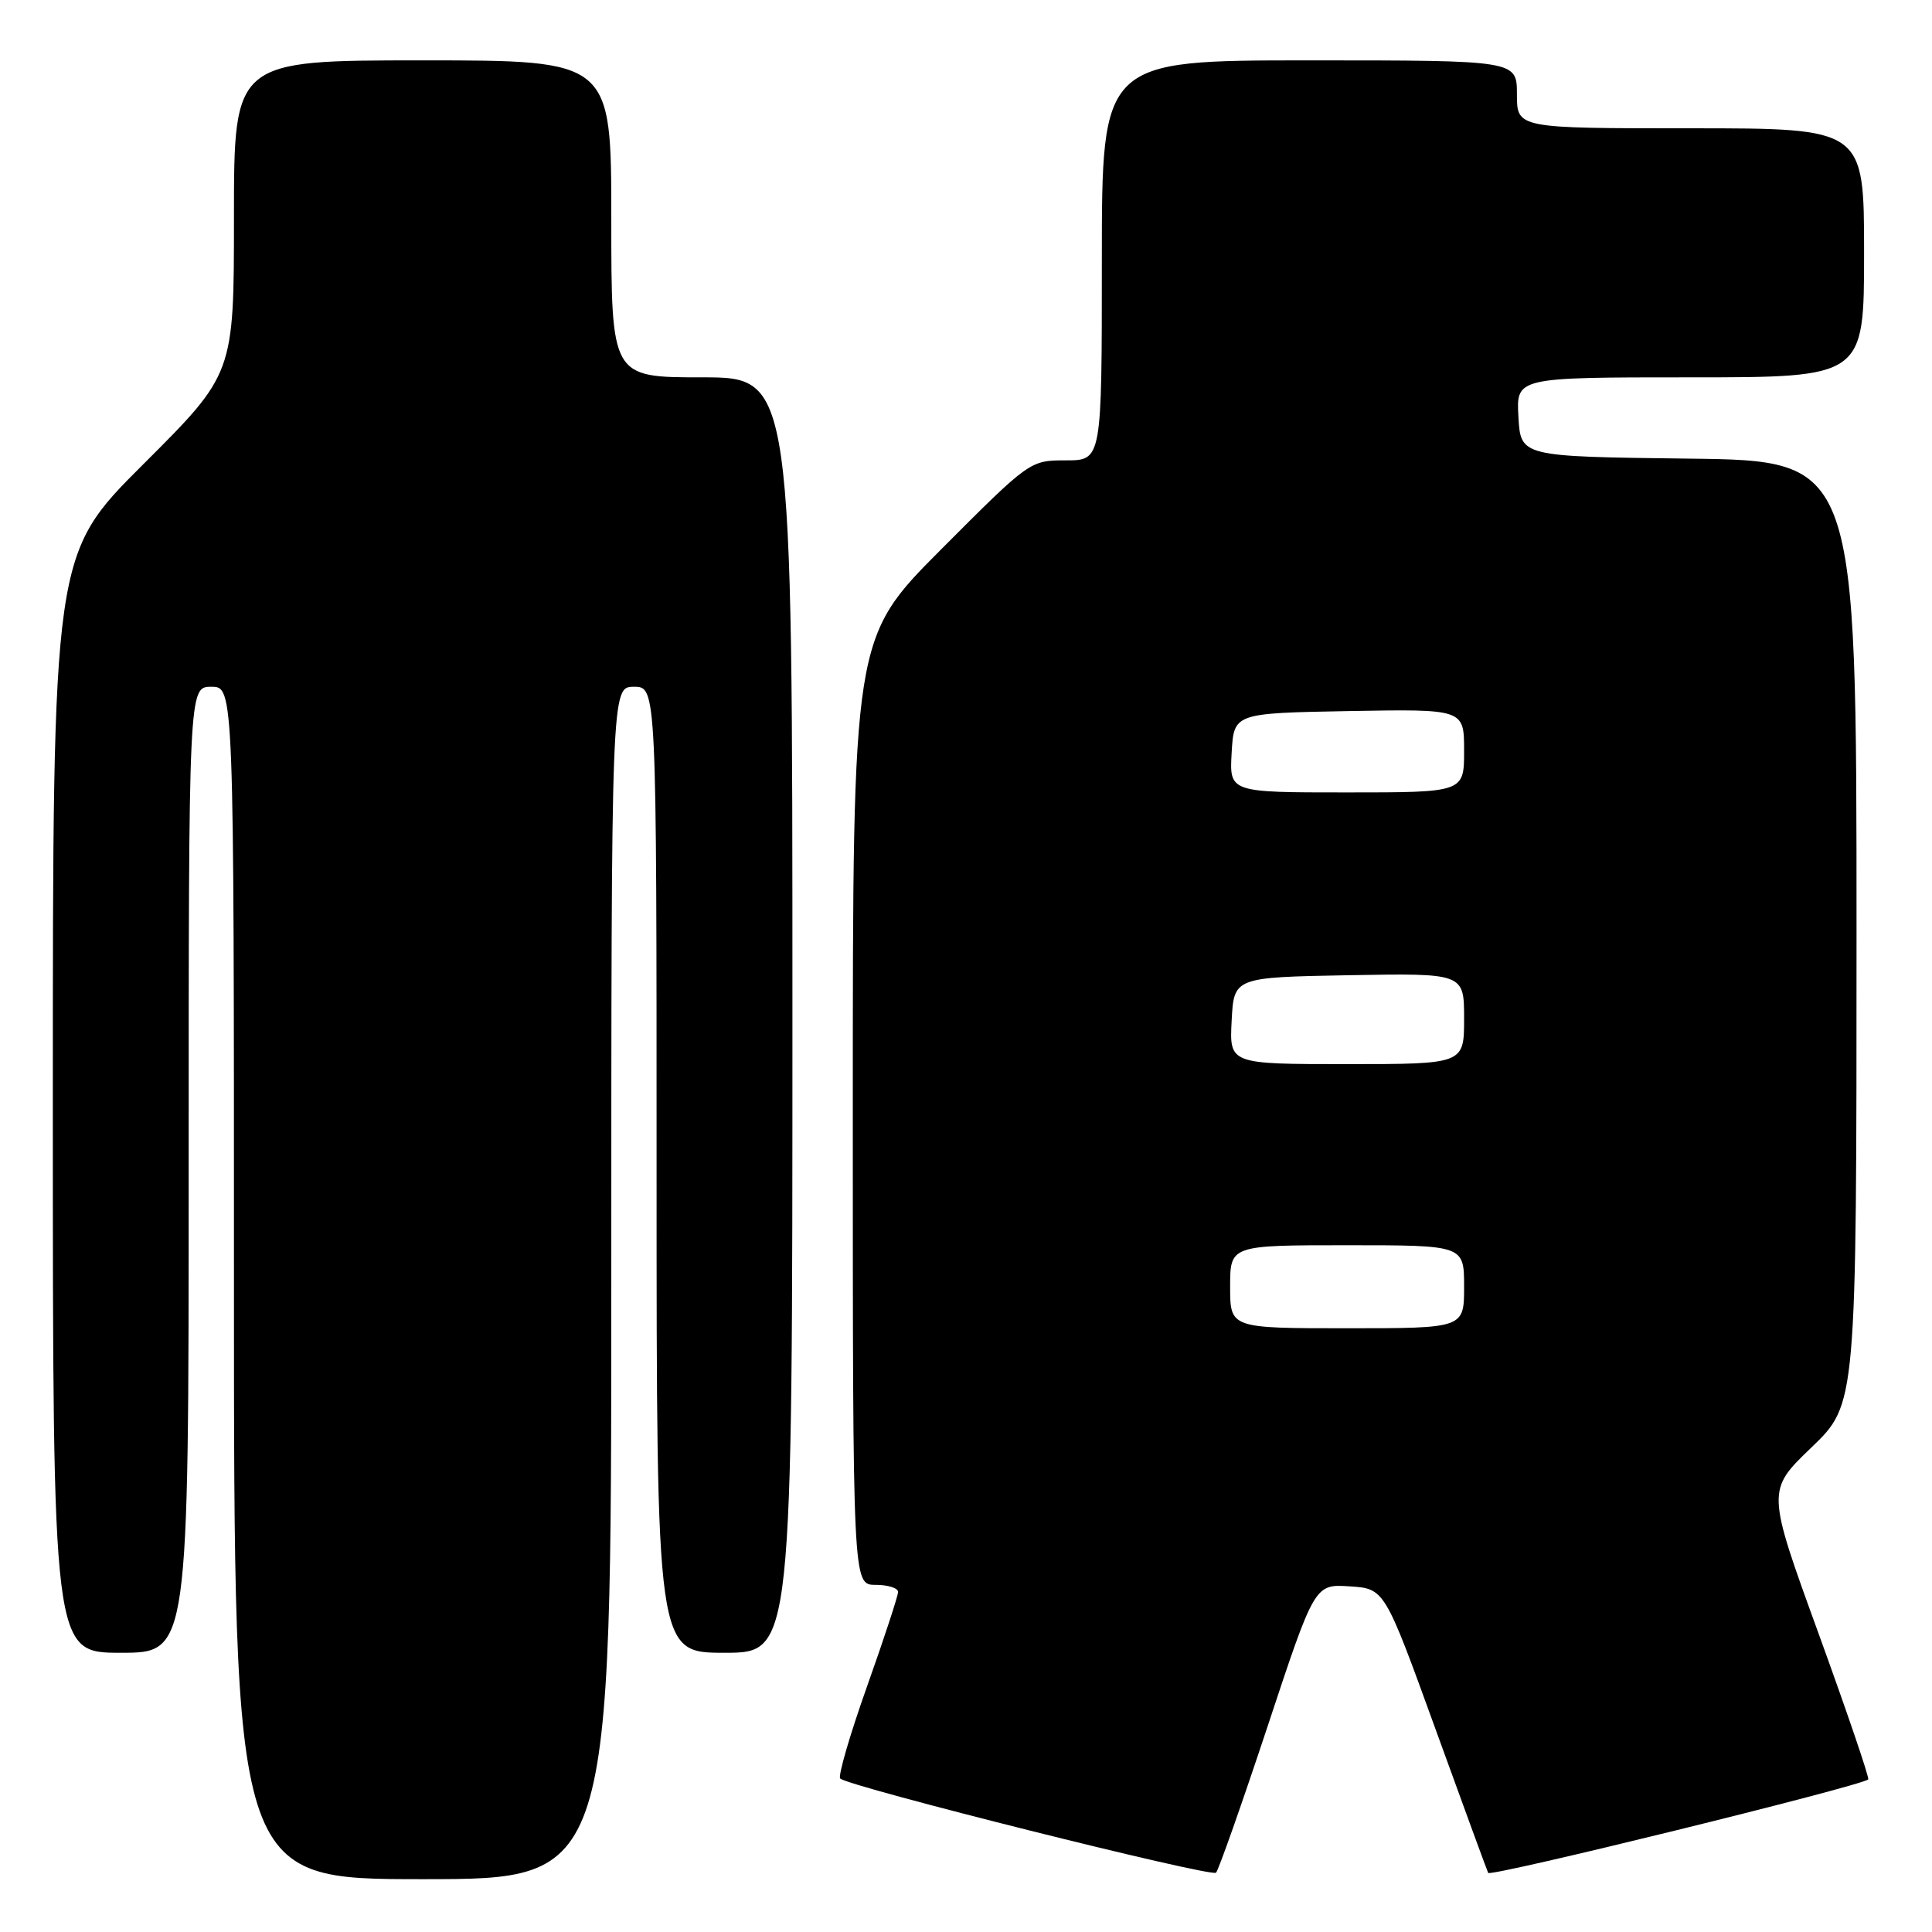 <?xml version="1.0" encoding="UTF-8" standalone="no"?>
<!DOCTYPE svg PUBLIC "-//W3C//DTD SVG 1.1//EN" "http://www.w3.org/Graphics/SVG/1.1/DTD/svg11.dtd" >
<svg xmlns="http://www.w3.org/2000/svg" xmlns:xlink="http://www.w3.org/1999/xlink" version="1.1" viewBox="0 0 256 256">
 <g >
 <path fill="currentColor"
d=" M 81.00 170.00 C 81.00 91.00 81.00 91.00 84.00 91.00 C 87.00 91.00 87.00 91.00 87.00 155.00 C 87.00 219.00 87.00 219.00 96.00 219.00 C 105.00 219.00 105.00 219.00 105.00 134.50 C 105.00 50.00 105.00 50.00 93.00 50.00 C 81.00 50.00 81.00 50.00 81.00 29.00 C 81.00 8.00 81.00 8.00 56.00 8.00 C 31.00 8.00 31.00 8.00 31.00 28.77 C 31.00 49.53 31.00 49.53 19.00 61.50 C 7.00 73.47 7.00 73.47 7.00 146.23 C 7.00 219.00 7.00 219.00 16.00 219.00 C 25.00 219.00 25.00 219.00 25.00 155.00 C 25.00 91.00 25.00 91.00 28.00 91.00 C 31.00 91.00 31.00 91.00 31.00 170.00 C 31.00 249.00 31.00 249.00 56.00 249.00 C 81.00 249.00 81.00 249.00 81.00 170.00 Z  M 167.98 228.70 C 174.20 209.90 174.20 209.90 178.83 210.20 C 183.46 210.50 183.46 210.50 190.17 229.00 C 193.86 239.18 197.02 247.80 197.19 248.17 C 197.46 248.75 246.69 236.64 247.55 235.78 C 247.73 235.61 244.77 226.92 240.98 216.48 C 234.08 197.50 234.08 197.50 240.04 191.78 C 246.00 186.05 246.00 186.05 246.00 123.54 C 246.00 61.04 246.00 61.04 223.75 60.77 C 201.50 60.50 201.50 60.50 201.20 55.25 C 200.90 50.00 200.90 50.00 223.95 50.00 C 247.00 50.00 247.00 50.00 247.00 33.50 C 247.00 17.00 247.00 17.00 224.00 17.00 C 201.00 17.00 201.00 17.00 201.00 12.50 C 201.00 8.00 201.00 8.00 173.50 8.00 C 146.00 8.00 146.00 8.00 146.00 34.50 C 146.00 61.00 146.00 61.00 141.23 61.00 C 136.48 61.00 136.44 61.03 124.73 72.77 C 113.00 84.53 113.00 84.53 113.00 147.27 C 113.00 210.00 113.00 210.00 116.00 210.00 C 117.65 210.00 119.00 210.42 119.00 210.94 C 119.00 211.45 117.15 217.10 114.88 223.48 C 112.61 229.87 111.02 235.35 111.33 235.66 C 112.40 236.73 160.50 248.78 161.13 248.14 C 161.47 247.79 164.55 239.04 167.98 228.70 Z  M 163.00 170.50 C 163.00 165.00 163.00 165.00 178.50 165.00 C 194.00 165.00 194.00 165.00 194.00 170.50 C 194.00 176.00 194.00 176.00 178.50 176.00 C 163.00 176.00 163.00 176.00 163.00 170.50 Z  M 163.20 135.25 C 163.50 129.50 163.50 129.50 178.75 129.22 C 194.00 128.95 194.00 128.95 194.00 134.97 C 194.00 141.00 194.00 141.00 178.45 141.00 C 162.90 141.00 162.90 141.00 163.20 135.25 Z  M 163.20 99.75 C 163.50 94.50 163.50 94.50 178.75 94.22 C 194.00 93.95 194.00 93.95 194.00 99.47 C 194.00 105.00 194.00 105.00 178.45 105.00 C 162.90 105.00 162.90 105.00 163.20 99.75 Z "/>
</g>
</svg>